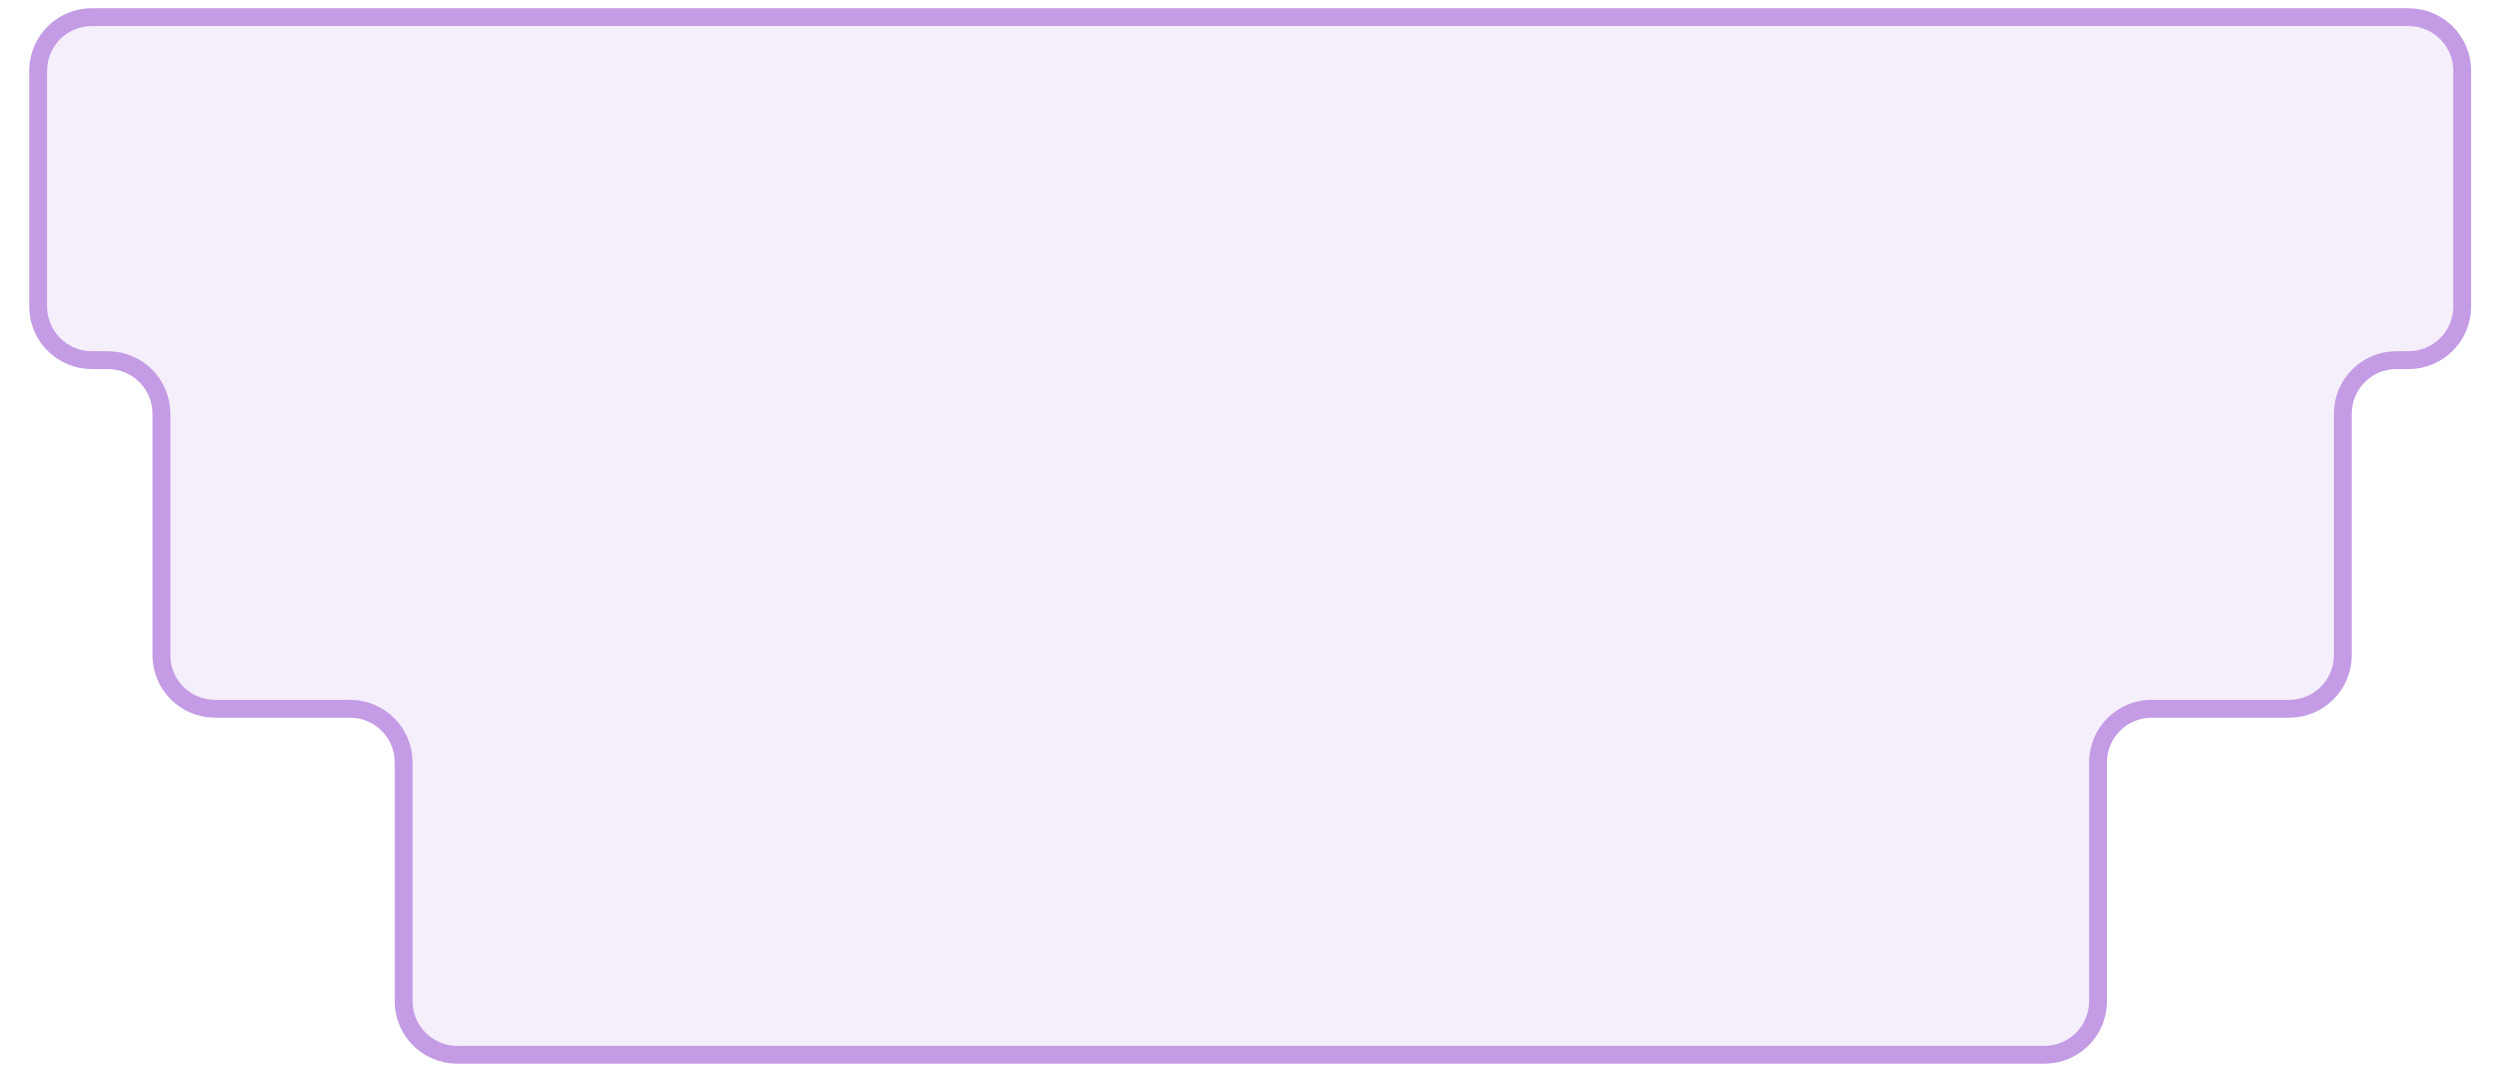 <svg xmlns="http://www.w3.org/2000/svg" viewBox="0 0 700 300">
  <g
     id="layer3"
     transform="matrix(3.78,0,0,3.78,-74.402,-427.692)">
    <path
       style="fill:#e7d7f5;fill-opacity:0.428;stroke:#c39ce5;stroke-width:1.323;stroke-linecap:round;stroke-linejoin:round;stroke-miterlimit:4;stroke-dasharray:none;stroke-opacity:1;paint-order:normal"
       d="m 202.068,118.386 v 17.467 c 0,2.192 -1.777,3.969 -3.969,3.969 h -0.906 c -2.192,0 -3.969,1.777 -3.969,3.969 v 17.889 c 0,2.192 -1.777,3.969 -3.969,3.969 h -10.193 c -2.192,0 -3.969,1.777 -3.969,3.969 v 17.691 c 0,2.192 -1.777,3.969 -3.969,3.969 H 53.553 c -2.192,0 -3.969,-1.777 -3.969,-3.969 v -17.691 c 0,-2.192 -1.777,-3.969 -3.969,-3.969 H 35.609 c -2.192,0 -3.969,-1.777 -3.969,-3.969 v -17.889 c 0,-2.192 -1.777,-3.969 -3.969,-3.969 h -1.191 c -2.192,0 -3.969,-1.777 -3.969,-3.969 v -17.467 c 0,-2.192 1.777,-3.969 3.969,-3.969 H 198.099 c 2.192,0 3.969,1.777 3.969,3.969 z"
       id="path1572" />
  </g>
<ellipse cx="0" cy="0" rx="20.325" ry="20.325" id="d0c8a284-a59d-4e41-83ea-b47728b59e3b" title="ball" transform="matrix(1 0 0 1 316.436 56.349)" opacity="0" fill="rgba(211, 50, 174, 1)" stroke="none"><animateTransform attributeName="transform" type="translate" from="0 0" to="0 0" calcMode="discrete" begin="0ms" dur="12000ms" fill="freeze" repeatCount="indefinite"/><animateMotion path="M 296.111 36.024 L 296.111 36.024 L 296.111 36.024 L 396.803 133.36 L 160.607 35.998 L 160.607 35.998 L 328.537 134.837 L 328.537 134.837 L 75.202 134.197 L 357.645 38.237 L 357.645 38.237 L 496.467 35.998 L 496.467 35.998 L 468.832 152.011 L 463.259 221.726 L 469.496 245.742 L 482.393 231.72 L 483.688 210.701 L 479.489 199.313 L 466.936 197.01 L 460.424 200.591 L 457.763 198.171 L 450.414 219.23 L 466.923 239.395 L 466.923 239.395 L 479.318 154.058 L 496.467 35.998 L 496.467 35.998 L 471.566 154.613 L 461.602 234.316 L 461.602 234.316 L 328.537 138.675 L 328.537 138.675 L 271.032 66.183 L 225.86 39.517 L 184.845 27.997 L 160.36 37.008 L 155.81 54.784 L 171.894 73.836 L 189.248 44.72 L 174.361 25.762 L 157.088 24.163 L 464.161 225.039 L 345.873 188.463 L 200.271 118.339 L 136.127 79.092 L 89.485 42.459 L 104.63 46.554 L 238.451 32.127 L 377.754 33.115 L 495.687 45.044 L 496.467 54.55 L 408.41 93.205 L 313.692 161.546 L 271.911 224.356 L 313.904 216.963 L 361.164 187.036 L 408.07 143.118 L 408.07 143.118 L 404.985 152.749 L 404.985 152.749 L 404.985 152.749" calcMode="spline" keyTimes="0;0;0.025;0.067;0.106;0.15;0.15;0.161;0.208;0.25;0.328;0.328;0.339;0.358;0.369;0.375;0.383;0.389;0.394;0.4;0.403;0.403;0.408;0.414;0.436;0.436;0.467;0.481;0.5;0.517;0.539;0.575;0.586;0.608;0.625;0.633;0.642;0.647;0.653;0.661;0.669;0.678;0.736;0.75;0.767;0.775;0.783;0.783;0.8;0.814;0.828;0.828;0.842;0.853;0.861;0.869;0.878;0.889;0.925;0.925;1;1" keySplines="1 0.5 0.5 0.5;1 0.5 0.5 0.5;0 0 0.58 1;0 0 1 1;1 0.5 0.5 0.5;1 0.5 0.5 0.5;1 0.5 0.5 0.5;0 0 0.58 1;0 0 1 1;1 0.5 0.5 0.5;1 0.5 0.5 0.5;1 0.5 0.5 0.5;1 0.5 0.5 0.5;1 0.5 0.5 0.5;1 0.5 0.5 0.5;1 0.5 0.5 0.5;1 0.5 0.5 0.5;1 0.5 0.5 0.5;1 0.5 0.5 0.5;1 0.5 0.5 0.5;1 0.5 0.5 0.5;1 0.5 0.5 0.5;1 0.5 0.5 0.5;1 0.5 0.5 0.5;1 0.5 0.5 0.5;1 0.5 0.5 0.5;1 0.5 0.5 0.5;1 0.5 0.5 0.5;1 0.5 0.5 0.5;1 0.5 0.5 0.5;1 0.5 0.5 0.5;1 0.5 0.5 0.5;1 0.5 0.5 0.5;1 0.5 0.5 0.5;1 0.5 0.5 0.5;1 0.5 0.5 0.5;1 0.5 0.5 0.5;1 0.5 0.5 0.5;1 0.5 0.5 0.5;1 0.5 0.5 0.5;1 0.5 0.5 0.5;0 0 0.58 1;1 0.5 0.5 0.5;1 0.5 0.5 0.5;1 0.5 0.5 0.5;1 0.5 0.5 0.5;1 0.5 0.5 0.5;1 0.5 0.5 0.5;1 0.5 0.5 0.5;1 0.5 0.5 0.5;1 0.5 0.5 0.5;1 0.5 0.5 0.5;1 0.5 0.5 0.5;1 0.5 0.5 0.5;1 0.5 0.5 0.5;1 0.5 0.5 0.5;1 0.5 0.5 0.5;1 0.5 0.5 0.5;1 0.5 0.5 0.5;1 0.5 0.5 0.5;1 0.5 0.5 0.5" begin="0ms" dur="12000ms" fill="freeze" repeatCount="indefinite" additive="sum" keyPoints="0;0;0;0.033;0.094;0.094;0.141;0.141;0.201;0.273;0.273;0.306;0.306;0.334;0.351;0.357;0.361;0.366;0.369;0.372;0.374;0.375;0.38;0.387;0.387;0.407;0.436;0.436;0.465;0.484;0.484;0.523;0.523;0.545;0.558;0.568;0.574;0.578;0.584;0.592;0.598;0.602;0.69;0.719;0.758;0.776;0.79;0.794;0.826;0.859;0.888;0.89;0.913;0.941;0.959;0.969;0.982;0.998;0.998;1;1;1"/><animateTransform attributeName="transform" type="translate" from="20.325 20.325" to="20.325 20.325" calcMode="discrete" additive="sum" begin="0ms" dur="12000ms" fill="freeze" repeatCount="indefinite"/><animate attributeName="opacity" values="0;0;0;1;1;0;0;1;1;0;0;1;1;0;0;0;1;1;0;0;1;1;0;0;0" calcMode="linear" keyTimes="0;0;0.017;0.025;0.106;0.131;0.15;0.161;0.25;0.269;0.328;0.339;0.414;0.436;0.467;0.467;0.481;0.517;0.539;0.575;0.586;0.889;0.925;1;1" begin="0ms" dur="12000ms" fill="freeze" repeatCount="indefinite"/></ellipse><ellipse cx="0" cy="0" rx="20.325" ry="20.325" id="bae7cd39-ea3c-4d14-8f96-8a1aa7deb7d0" title="ball (copy)" transform="matrix(0.9 0 0 0.9 314.404 54.317)" opacity="0" fill="rgba(211.65, 50.796, 174.117, 0.84)" fill-opacity="0.8" stroke="none"><animateTransform attributeName="transform" type="translate" from="0 0" to="0 0" calcMode="discrete" begin="0ms" dur="12000ms" fill="freeze" repeatCount="indefinite"/><animateMotion path="M 296.111 36.024 L 296.111 36.024 L 296.111 36.024 L 396.803 133.36 L 160.607 35.998 L 160.607 35.998 L 328.537 134.837 L 328.537 134.837 L 75.202 134.197 L 357.645 38.237 L 357.645 38.237 L 496.467 35.998 L 496.467 35.998 L 468.832 152.011 L 463.259 221.726 L 469.496 245.742 L 482.393 231.72 L 483.688 210.701 L 479.489 199.313 L 466.936 197.01 L 460.424 200.591 L 457.763 198.171 L 450.414 219.23 L 466.923 239.395 L 466.923 239.395 L 479.318 154.058 L 496.467 35.998 L 496.467 35.998 L 471.566 154.613 L 461.602 234.316 L 461.602 234.316 L 328.537 138.675 L 328.537 138.675 L 271.032 66.183 L 225.86 39.517 L 184.845 27.997 L 160.36 37.008 L 155.81 54.784 L 171.894 73.836 L 189.248 44.72 L 174.361 25.762 L 157.088 24.163 L 464.161 225.039 L 345.873 188.463 L 200.271 118.339 L 136.127 79.092 L 89.485 42.459 L 104.63 46.554 L 238.451 32.127 L 377.754 33.115 L 495.687 45.044 L 496.467 54.55 L 408.41 93.205 L 313.692 161.546 L 271.911 224.356 L 313.904 216.963 L 361.164 187.036 L 408.07 143.118 L 408.07 143.118 L 404.985 152.749 L 404.985 152.749 L 404.985 152.749" calcMode="spline" keyTimes="0;0;0.028;0.069;0.108;0.153;0.153;0.164;0.211;0.253;0.33;0.331;0.342;0.361;0.372;0.378;0.386;0.392;0.397;0.403;0.406;0.406;0.411;0.417;0.439;0.439;0.469;0.483;0.503;0.519;0.542;0.578;0.589;0.611;0.628;0.636;0.644;0.65;0.655;0.664;0.672;0.68;0.739;0.753;0.769;0.778;0.786;0.786;0.803;0.817;0.83;0.831;0.844;0.855;0.864;0.872;0.88;0.892;0.928;0.928;1;1" keySplines="1 0.5 0.5 0.5;1 0.5 0.5 0.5;0 0 0.58 1;0 0 1 1;1 0.5 0.5 0.5;1 0.5 0.5 0.5;1 0.5 0.5 0.5;0 0 0.58 1;0 0 1 1;1 0.5 0.5 0.5;1 0.5 0.5 0.5;1 0.5 0.5 0.5;1 0.5 0.5 0.5;1 0.5 0.5 0.5;1 0.5 0.5 0.5;1 0.5 0.5 0.5;1 0.5 0.5 0.5;1 0.5 0.5 0.5;1 0.5 0.5 0.5;1 0.5 0.5 0.5;1 0.5 0.5 0.5;1 0.5 0.5 0.5;1 0.5 0.5 0.5;1 0.5 0.5 0.5;1 0.5 0.5 0.5;1 0.5 0.5 0.5;1 0.5 0.5 0.5;1 0.5 0.5 0.5;1 0.5 0.5 0.5;1 0.5 0.5 0.5;1 0.5 0.5 0.5;1 0.5 0.5 0.5;1 0.5 0.5 0.5;1 0.5 0.5 0.5;1 0.5 0.5 0.5;1 0.5 0.5 0.5;1 0.5 0.5 0.5;1 0.5 0.5 0.5;1 0.5 0.5 0.5;1 0.5 0.5 0.5;1 0.5 0.5 0.5;0 0 0.58 1;1 0.5 0.5 0.5;1 0.5 0.5 0.5;1 0.5 0.5 0.5;1 0.5 0.5 0.5;1 0.5 0.5 0.5;1 0.5 0.5 0.5;1 0.5 0.5 0.5;1 0.5 0.5 0.5;1 0.5 0.5 0.5;1 0.5 0.5 0.5;1 0.5 0.5 0.5;1 0.5 0.5 0.5;1 0.5 0.5 0.5;1 0.5 0.5 0.5;1 0.5 0.5 0.5;1 0.5 0.5 0.5;1 0.5 0.5 0.5;1 0.5 0.5 0.5;1 0.5 0.5 0.5" begin="0ms" dur="12000ms" fill="freeze" repeatCount="indefinite" additive="sum" keyPoints="0;0;0;0.033;0.094;0.094;0.141;0.141;0.201;0.273;0.273;0.306;0.306;0.334;0.351;0.357;0.361;0.366;0.369;0.372;0.374;0.375;0.38;0.387;0.387;0.407;0.436;0.436;0.465;0.484;0.484;0.523;0.523;0.545;0.558;0.568;0.574;0.578;0.584;0.592;0.598;0.602;0.69;0.719;0.758;0.776;0.79;0.794;0.826;0.859;0.888;0.89;0.913;0.941;0.959;0.969;0.982;0.998;0.998;1;1;1"/><animateTransform attributeName="transform" type="scale" from="0.9 0.9" to="0.9 0.9" calcMode="discrete" additive="sum" begin="0ms" dur="12000ms" fill="freeze" repeatCount="indefinite"/><animateTransform attributeName="transform" type="translate" from="20.325 20.325" to="20.325 20.325" calcMode="discrete" additive="sum" begin="0ms" dur="12000ms" fill="freeze" repeatCount="indefinite"/><animate attributeName="opacity" values="0;0;0;1;1;0;0;1;1;0;0;1;1;0;0;0;1;1;0;0;1;1;0;0;0" calcMode="linear" keyTimes="0;0;0.019;0.028;0.108;0.133;0.153;0.164;0.253;0.272;0.331;0.342;0.417;0.439;0.469;0.469;0.483;0.519;0.542;0.578;0.589;0.892;0.928;1;1" begin="0ms" dur="12000ms" fill="freeze" repeatCount="indefinite"/></ellipse><ellipse cx="0" cy="0" rx="20.325" ry="20.325" id="435404bb-3ce0-46fb-bf43-231a90cebb2e" title="ball (copy) (copy)" transform="matrix(0.8 0 0 0.8 312.371 52.284)" opacity="0" fill="rgba(211.65, 50.796, 174.117, 0.84)" fill-opacity="0.6" stroke="none"><animateTransform attributeName="transform" type="translate" from="0 0" to="0 0" calcMode="discrete" begin="0ms" dur="12000ms" fill="freeze" repeatCount="indefinite"/><animateMotion path="M 296.111 36.024 L 296.111 36.024 L 296.111 36.024 L 396.803 133.36 L 160.607 35.998 L 160.607 35.998 L 328.537 134.837 L 328.537 134.837 L 75.202 134.197 L 357.645 38.237 L 357.645 38.237 L 496.467 35.998 L 496.467 35.998 L 468.832 152.011 L 463.259 221.726 L 469.496 245.742 L 482.393 231.72 L 483.688 210.701 L 479.489 199.313 L 466.936 197.01 L 460.424 200.591 L 457.763 198.171 L 450.414 219.23 L 466.923 239.395 L 466.923 239.395 L 479.318 154.058 L 496.467 35.998 L 496.467 35.998 L 471.566 154.613 L 461.602 234.316 L 461.602 234.316 L 328.537 138.675 L 328.537 138.675 L 271.032 66.183 L 225.86 39.517 L 184.845 27.997 L 160.36 37.008 L 155.81 54.784 L 171.894 73.836 L 189.248 44.72 L 174.361 25.762 L 157.088 24.163 L 464.161 225.039 L 345.873 188.463 L 200.271 118.339 L 136.127 79.092 L 89.485 42.459 L 104.63 46.554 L 238.451 32.127 L 377.754 33.115 L 495.687 45.044 L 496.467 54.55 L 408.41 93.205 L 313.692 161.546 L 271.911 224.356 L 313.904 216.963 L 361.164 187.036 L 408.07 143.118 L 408.07 143.118 L 404.985 152.749 L 404.985 152.749 L 404.985 152.749" calcMode="spline" keyTimes="0;0;0.031;0.072;0.111;0.155;0.156;0.167;0.214;0.256;0.333;0.333;0.344;0.364;0.375;0.381;0.389;0.395;0.4;0.406;0.408;0.408;0.414;0.419;0.442;0.442;0.472;0.486;0.506;0.522;0.545;0.581;0.592;0.614;0.63;0.639;0.647;0.653;0.658;0.667;0.675;0.683;0.742;0.756;0.772;0.781;0.789;0.789;0.806;0.82;0.833;0.833;0.847;0.858;0.867;0.875;0.883;0.894;0.93;0.93;1;1" keySplines="1 0.5 0.5 0.5;1 0.5 0.5 0.5;0 0 0.58 1;0 0 1 1;1 0.5 0.5 0.5;1 0.5 0.5 0.5;1 0.5 0.5 0.5;0 0 0.58 1;0 0 1 1;1 0.5 0.5 0.5;1 0.5 0.5 0.5;1 0.5 0.5 0.5;1 0.5 0.5 0.5;1 0.5 0.5 0.5;1 0.5 0.5 0.5;1 0.5 0.5 0.5;1 0.5 0.5 0.5;1 0.5 0.5 0.5;1 0.5 0.5 0.5;1 0.5 0.5 0.5;1 0.5 0.5 0.5;1 0.5 0.5 0.5;1 0.5 0.5 0.5;1 0.5 0.5 0.5;1 0.5 0.5 0.5;1 0.5 0.5 0.5;1 0.5 0.5 0.5;1 0.5 0.5 0.5;1 0.5 0.5 0.5;1 0.5 0.5 0.5;1 0.5 0.5 0.5;1 0.5 0.5 0.5;1 0.5 0.5 0.5;1 0.5 0.5 0.5;1 0.5 0.5 0.5;1 0.5 0.5 0.5;1 0.5 0.5 0.5;1 0.5 0.5 0.5;1 0.5 0.5 0.5;1 0.5 0.5 0.5;1 0.5 0.5 0.5;0 0 0.58 1;1 0.5 0.5 0.5;1 0.5 0.5 0.5;1 0.5 0.5 0.5;1 0.5 0.5 0.5;1 0.5 0.5 0.5;1 0.5 0.5 0.5;1 0.5 0.5 0.5;1 0.5 0.5 0.5;1 0.5 0.5 0.5;1 0.5 0.5 0.5;1 0.5 0.5 0.5;1 0.5 0.5 0.5;1 0.5 0.5 0.5;1 0.5 0.5 0.5;1 0.5 0.5 0.5;1 0.5 0.5 0.5;1 0.5 0.5 0.5;1 0.5 0.5 0.5;1 0.5 0.5 0.5" begin="0ms" dur="12000ms" fill="freeze" repeatCount="indefinite" additive="sum" keyPoints="0;0;0;0.033;0.094;0.094;0.141;0.141;0.201;0.273;0.273;0.306;0.306;0.334;0.351;0.357;0.361;0.366;0.369;0.372;0.374;0.375;0.38;0.387;0.387;0.407;0.436;0.436;0.465;0.484;0.484;0.523;0.523;0.545;0.558;0.568;0.574;0.578;0.584;0.592;0.598;0.602;0.69;0.719;0.758;0.776;0.79;0.794;0.826;0.859;0.888;0.89;0.913;0.941;0.959;0.969;0.982;0.998;0.998;1;1;1"/><animateTransform attributeName="transform" type="scale" from="0.8 0.8" to="0.8 0.8" calcMode="discrete" additive="sum" begin="0ms" dur="12000ms" fill="freeze" repeatCount="indefinite"/><animateTransform attributeName="transform" type="translate" from="20.325 20.325" to="20.325 20.325" calcMode="discrete" additive="sum" begin="0ms" dur="12000ms" fill="freeze" repeatCount="indefinite"/><animate attributeName="opacity" values="0;0;0;1;1;0;0;1;1;0;0;1;1;0;0;0;1;1;0;0;1;1;0;0;0" calcMode="linear" keyTimes="0;0;0.022;0.031;0.111;0.136;0.156;0.167;0.256;0.275;0.333;0.344;0.419;0.442;0.472;0.472;0.486;0.522;0.545;0.581;0.592;0.894;0.931;1;1" begin="0ms" dur="12000ms" fill="freeze" repeatCount="indefinite"/></ellipse><ellipse cx="0" cy="0" rx="20.325" ry="20.325" id="38ab8d47-7bbc-4fe8-840e-75a626797466" title="ball (copy) (copy) (copy)" transform="matrix(0.7 0 0 0.7 310.339 50.252)" opacity="0" fill="rgba(211.65, 50.796, 174.117, 0.84)" fill-opacity="0.4" stroke="none"><animateTransform attributeName="transform" type="translate" from="0 0" to="0 0" calcMode="discrete" begin="0ms" dur="12000ms" fill="freeze" repeatCount="indefinite"/><animateMotion path="M 296.111 36.024 L 296.111 36.024 L 296.111 36.024 L 396.803 133.36 L 160.607 35.998 L 160.607 35.998 L 328.537 134.837 L 328.537 134.837 L 75.202 134.197 L 357.645 38.237 L 357.645 38.237 L 496.467 35.998 L 496.467 35.998 L 468.832 152.011 L 463.259 221.726 L 469.496 245.742 L 482.393 231.72 L 483.688 210.701 L 479.489 199.313 L 466.936 197.01 L 460.424 200.591 L 457.763 198.171 L 450.414 219.23 L 466.923 239.395 L 466.923 239.395 L 479.318 154.058 L 496.467 35.998 L 496.467 35.998 L 471.566 154.613 L 461.602 234.316 L 461.602 234.316 L 328.537 138.675 L 328.537 138.675 L 271.032 66.183 L 225.86 39.517 L 184.845 27.997 L 160.36 37.008 L 155.81 54.784 L 171.894 73.836 L 189.248 44.72 L 174.361 25.762 L 157.088 24.163 L 464.161 225.039 L 345.873 188.463 L 200.271 118.339 L 136.127 79.092 L 89.485 42.459 L 104.63 46.554 L 238.451 32.127 L 377.754 33.115 L 495.687 45.044 L 496.467 54.55 L 408.41 93.205 L 313.692 161.546 L 271.911 224.356 L 313.904 216.963 L 361.164 187.036 L 408.07 143.118 L 408.07 143.118 L 404.985 152.749 L 404.985 152.749 L 404.985 152.749" calcMode="spline" keyTimes="0;0;0.033;0.075;0.114;0.158;0.158;0.169;0.217;0.258;0.336;0.336;0.347;0.367;0.378;0.383;0.392;0.397;0.403;0.408;0.411;0.411;0.417;0.422;0.444;0.444;0.475;0.489;0.508;0.525;0.547;0.583;0.594;0.617;0.633;0.642;0.65;0.656;0.661;0.669;0.678;0.686;0.745;0.758;0.775;0.783;0.792;0.792;0.808;0.822;0.836;0.836;0.85;0.861;0.869;0.878;0.886;0.897;0.933;0.933;1;1" keySplines="1 0.5 0.5 0.5;1 0.5 0.5 0.5;0 0 0.58 1;0 0 1 1;1 0.5 0.5 0.5;1 0.5 0.5 0.5;1 0.5 0.5 0.5;0 0 0.58 1;0 0 1 1;1 0.5 0.5 0.5;1 0.5 0.5 0.5;1 0.5 0.5 0.5;1 0.5 0.5 0.5;1 0.5 0.5 0.5;1 0.5 0.5 0.5;1 0.5 0.5 0.5;1 0.5 0.5 0.5;1 0.5 0.5 0.5;1 0.5 0.5 0.5;1 0.5 0.5 0.5;1 0.5 0.5 0.5;1 0.5 0.5 0.5;1 0.5 0.5 0.5;1 0.5 0.5 0.5;1 0.5 0.5 0.5;1 0.5 0.5 0.5;1 0.5 0.5 0.5;1 0.5 0.5 0.5;1 0.5 0.5 0.5;1 0.5 0.5 0.5;1 0.5 0.5 0.5;1 0.5 0.5 0.5;1 0.5 0.5 0.5;1 0.5 0.5 0.5;1 0.5 0.5 0.5;1 0.5 0.5 0.5;1 0.5 0.5 0.5;1 0.5 0.5 0.5;1 0.5 0.5 0.5;1 0.5 0.5 0.5;1 0.5 0.5 0.5;0 0 0.58 1;1 0.5 0.5 0.5;1 0.5 0.5 0.5;1 0.5 0.5 0.5;1 0.5 0.5 0.5;1 0.5 0.5 0.5;1 0.5 0.5 0.5;1 0.5 0.5 0.5;1 0.5 0.5 0.5;1 0.5 0.5 0.5;1 0.5 0.5 0.5;1 0.5 0.5 0.5;1 0.5 0.5 0.5;1 0.5 0.5 0.5;1 0.5 0.5 0.5;1 0.5 0.5 0.5;1 0.5 0.5 0.5;1 0.5 0.5 0.5;1 0.5 0.5 0.5;1 0.5 0.5 0.5" begin="0ms" dur="12000ms" fill="freeze" repeatCount="indefinite" additive="sum" keyPoints="0;0;0;0.033;0.094;0.094;0.141;0.141;0.201;0.273;0.273;0.306;0.306;0.334;0.351;0.357;0.361;0.366;0.369;0.372;0.374;0.375;0.38;0.387;0.387;0.407;0.436;0.436;0.465;0.484;0.484;0.523;0.523;0.545;0.558;0.568;0.574;0.578;0.584;0.592;0.598;0.602;0.69;0.719;0.758;0.776;0.79;0.794;0.826;0.859;0.888;0.89;0.913;0.941;0.959;0.969;0.982;0.998;0.998;1;1;1"/><animateTransform attributeName="transform" type="scale" from="0.7 0.7" to="0.7 0.7" calcMode="discrete" additive="sum" begin="0ms" dur="12000ms" fill="freeze" repeatCount="indefinite"/><animateTransform attributeName="transform" type="translate" from="20.325 20.325" to="20.325 20.325" calcMode="discrete" additive="sum" begin="0ms" dur="12000ms" fill="freeze" repeatCount="indefinite"/><animate attributeName="opacity" values="0;0;0;1;1;0;0;1;1;0;0;1;1;0;0;0;1;1;0;0;1;1;0;0;0" calcMode="linear" keyTimes="0;0;0.025;0.033;0.114;0.139;0.158;0.169;0.258;0.278;0.336;0.347;0.422;0.445;0.475;0.475;0.489;0.525;0.547;0.583;0.594;0.897;0.933;1;1" begin="0ms" dur="12000ms" fill="freeze" repeatCount="indefinite"/></ellipse><ellipse cx="0" cy="0" rx="20.325" ry="20.325" id="4ed45edd-0442-4b52-bbca-f0bedf888c8d" title="ball (copy) (copy) (copy) (copy)" transform="matrix(0.6 0 0 0.6 308.306 48.219)" opacity="0" fill="rgba(211.65, 50.796, 174.117, 0.84)" fill-opacity="0.2" stroke="none"><animateTransform attributeName="transform" type="translate" from="0 0" to="0 0" calcMode="discrete" begin="0ms" dur="12000ms" fill="freeze" repeatCount="indefinite"/><animateMotion path="M 296.111 36.024 L 296.111 36.024 L 296.111 36.024 L 396.803 133.36 L 160.607 35.998 L 160.607 35.998 L 328.537 134.837 L 328.537 134.837 L 75.202 134.197 L 357.645 38.237 L 357.645 38.237 L 496.467 35.998 L 496.467 35.998 L 468.832 152.011 L 463.259 221.726 L 469.496 245.742 L 482.393 231.72 L 483.688 210.701 L 479.489 199.313 L 466.936 197.01 L 460.424 200.591 L 457.763 198.171 L 450.414 219.23 L 466.923 239.395 L 466.923 239.395 L 479.318 154.058 L 496.467 35.998 L 496.467 35.998 L 471.566 154.613 L 461.602 234.316 L 461.602 234.316 L 328.537 138.675 L 328.537 138.675 L 271.032 66.183 L 225.86 39.517 L 184.845 27.997 L 160.36 37.008 L 155.81 54.784 L 171.894 73.836 L 189.248 44.72 L 174.361 25.762 L 157.088 24.163 L 464.161 225.039 L 345.873 188.463 L 200.271 118.339 L 136.127 79.092 L 89.485 42.459 L 104.63 46.554 L 238.451 32.127 L 377.754 33.115 L 495.687 45.044 L 496.467 54.55 L 408.41 93.205 L 313.692 161.546 L 271.911 224.356 L 313.904 216.963 L 361.164 187.036 L 408.07 143.118 L 408.07 143.118 L 404.985 152.749 L 404.985 152.749 L 404.985 152.749" calcMode="spline" keyTimes="0;0;0.036;0.078;0.117;0.161;0.161;0.172;0.219;0.261;0.339;0.339;0.35;0.369;0.381;0.386;0.395;0.4;0.406;0.411;0.414;0.414;0.419;0.425;0.447;0.447;0.478;0.492;0.511;0.528;0.55;0.586;0.597;0.62;0.636;0.644;0.653;0.658;0.664;0.672;0.681;0.689;0.747;0.761;0.778;0.786;0.795;0.795;0.811;0.825;0.839;0.839;0.853;0.864;0.872;0.881;0.889;0.9;0.936;0.936;1;1" keySplines="1 0.5 0.5 0.5;1 0.5 0.5 0.5;0 0 0.58 1;0 0 1 1;1 0.5 0.5 0.5;1 0.5 0.5 0.5;1 0.5 0.5 0.5;0 0 0.58 1;0 0 1 1;1 0.5 0.5 0.5;1 0.5 0.5 0.5;1 0.5 0.5 0.5;1 0.5 0.5 0.5;1 0.5 0.5 0.5;1 0.5 0.5 0.5;1 0.5 0.5 0.5;1 0.5 0.5 0.5;1 0.5 0.5 0.5;1 0.5 0.5 0.5;1 0.5 0.5 0.5;1 0.5 0.5 0.5;1 0.5 0.5 0.5;1 0.5 0.5 0.5;1 0.5 0.5 0.5;1 0.5 0.5 0.5;1 0.5 0.5 0.5;1 0.5 0.5 0.5;1 0.5 0.5 0.5;1 0.5 0.5 0.5;1 0.5 0.5 0.5;1 0.5 0.5 0.5;1 0.5 0.5 0.5;1 0.5 0.5 0.5;1 0.5 0.5 0.5;1 0.5 0.5 0.5;1 0.5 0.5 0.5;1 0.5 0.5 0.5;1 0.5 0.5 0.5;1 0.5 0.5 0.5;1 0.5 0.5 0.5;1 0.5 0.5 0.5;0 0 0.58 1;1 0.5 0.5 0.5;1 0.5 0.5 0.5;1 0.5 0.5 0.5;1 0.5 0.5 0.5;1 0.5 0.5 0.5;1 0.5 0.5 0.5;1 0.5 0.5 0.5;1 0.5 0.5 0.5;1 0.5 0.5 0.5;1 0.5 0.5 0.5;1 0.5 0.5 0.5;1 0.5 0.5 0.5;1 0.5 0.5 0.5;1 0.5 0.5 0.5;1 0.5 0.5 0.5;1 0.5 0.5 0.5;1 0.5 0.5 0.5;1 0.5 0.5 0.5;1 0.5 0.5 0.5" begin="0ms" dur="12000ms" fill="freeze" repeatCount="indefinite" additive="sum" keyPoints="0;0;0;0.033;0.094;0.094;0.141;0.141;0.201;0.273;0.273;0.306;0.306;0.334;0.351;0.357;0.361;0.366;0.369;0.372;0.374;0.375;0.38;0.387;0.387;0.407;0.436;0.436;0.465;0.484;0.484;0.523;0.523;0.545;0.558;0.568;0.574;0.578;0.584;0.592;0.598;0.602;0.69;0.719;0.758;0.776;0.79;0.794;0.826;0.859;0.888;0.89;0.913;0.941;0.959;0.969;0.982;0.998;0.998;1;1;1"/><animateTransform attributeName="transform" type="scale" from="0.6 0.6" to="0.6 0.6" calcMode="discrete" additive="sum" begin="0ms" dur="12000ms" fill="freeze" repeatCount="indefinite"/><animateTransform attributeName="transform" type="translate" from="20.325 20.325" to="20.325 20.325" calcMode="discrete" additive="sum" begin="0ms" dur="12000ms" fill="freeze" repeatCount="indefinite"/><animate attributeName="opacity" values="0;0;0;1;1;0;0;1;1;0;0;1;1;0;0;0;1;1;0;0;1;1;0;0;0" calcMode="linear" keyTimes="0;0;0.028;0.036;0.117;0.142;0.161;0.172;0.261;0.281;0.339;0.35;0.425;0.447;0.478;0.478;0.492;0.528;0.55;0.586;0.597;0.9;0.936;1;1" begin="0ms" dur="12000ms" fill="freeze" repeatCount="indefinite"/></ellipse></svg>